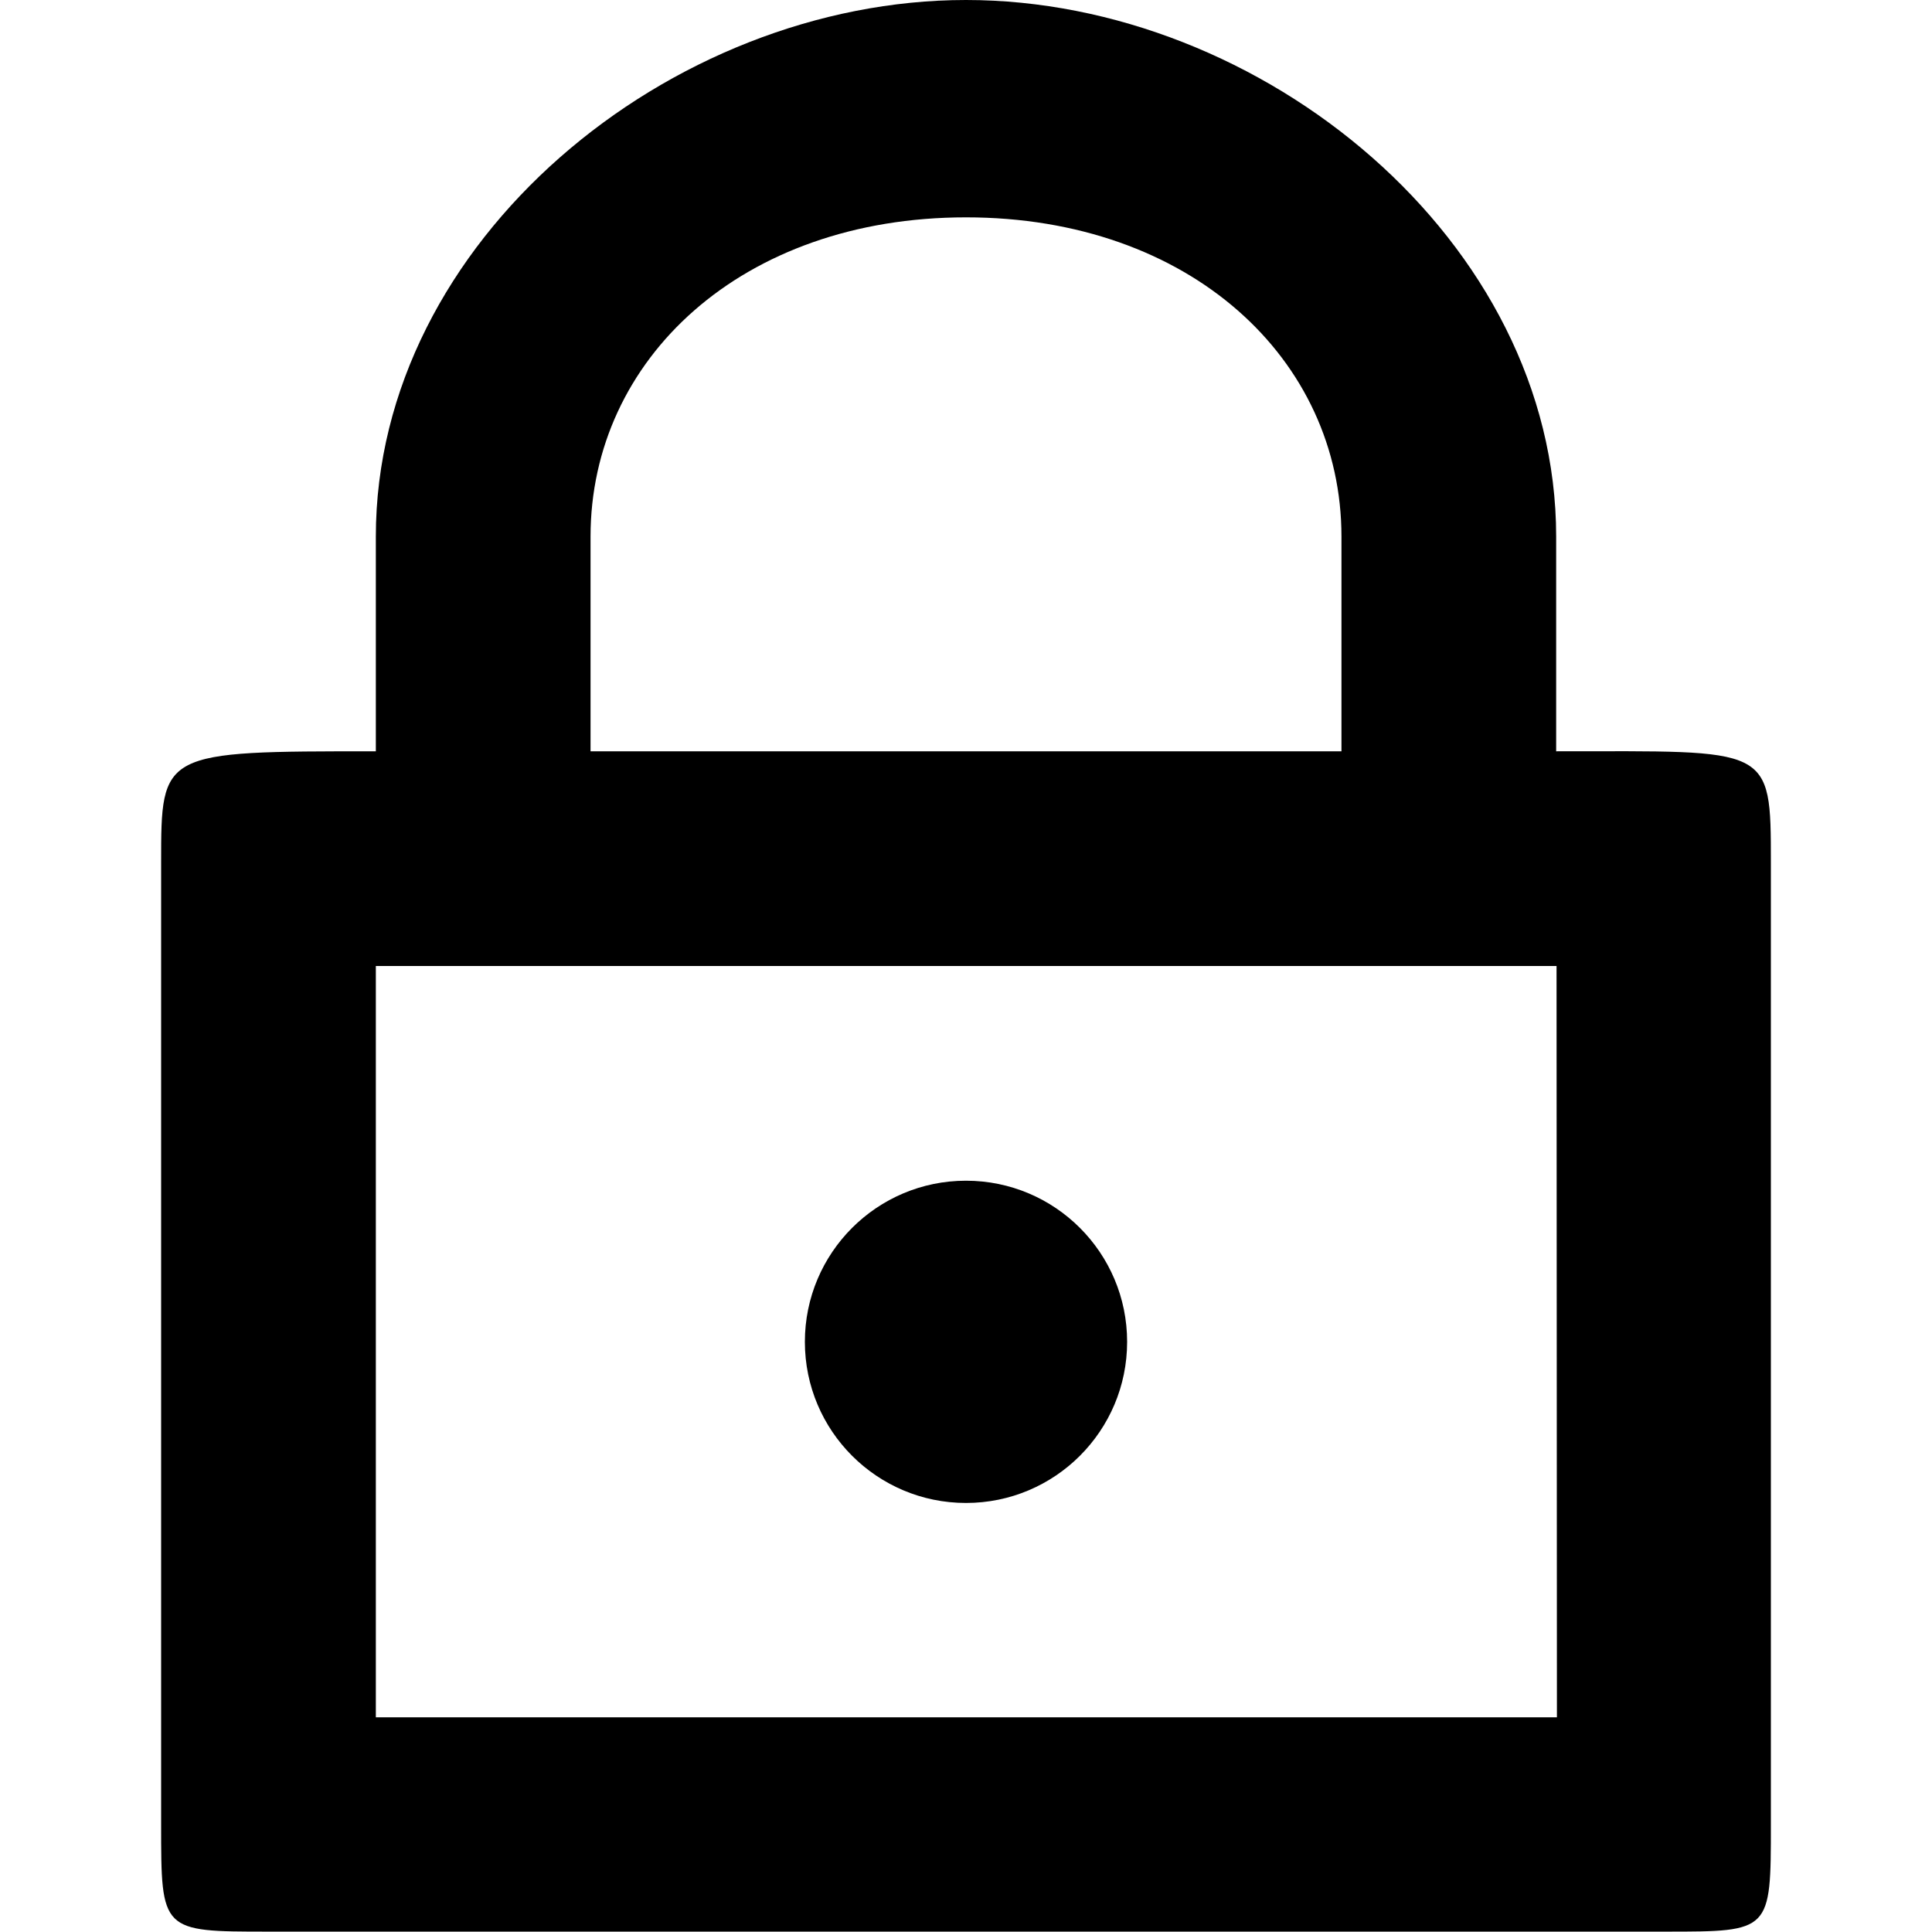 <?xml version="1.0" encoding="utf-8"?>
<!-- Generator: Adobe Illustrator 21.1.0, SVG Export Plug-In . SVG Version: 6.00 Build 0)  -->
<svg version="1.1" id="Layer_1" xmlns="http://www.w3.org/2000/svg" xmlns:xlink="http://www.w3.org/1999/xlink" x="0px" y="0px"
	 viewBox="0 0 512 512" style="enable-background:new 0 0 512 512;" xml:space="preserve">
<g id="Library">
	<g id="Content-Library---Sections" transform="translate(-214, -312)">
		<g id="lock-1-copy" transform="translate(214, 312)">
			<g id="Line_Icons">
				<g id="Group">
					<circle id="Oval" cx="256" cy="355.6" r="42.7"/>
					<path id="Shape" d="M412.4,199.1v-56.9C412.4,63.8,334.4,0,256,0S99.6,63.8,99.6,142.2v56.9c-56.9,0-56.9,0-56.9,29.5v254.9
						c0,28.4,0,28.4,28.4,28.4h370.4c27.8,0,27.8,0,27.8-28.4V228.7C469.3,197.3,469.3,199.1,412.4,199.1z M156.5,142.2
						c0-47,40.1-84.6,99.5-84.6s99.5,37.6,99.5,84.6v56.9H156.5V142.2z M99.6,455.1V256h312.9l0.1,199.1H99.6z"/>
				</g>
			</g>
		</g>
	</g>
</g>
</svg>
